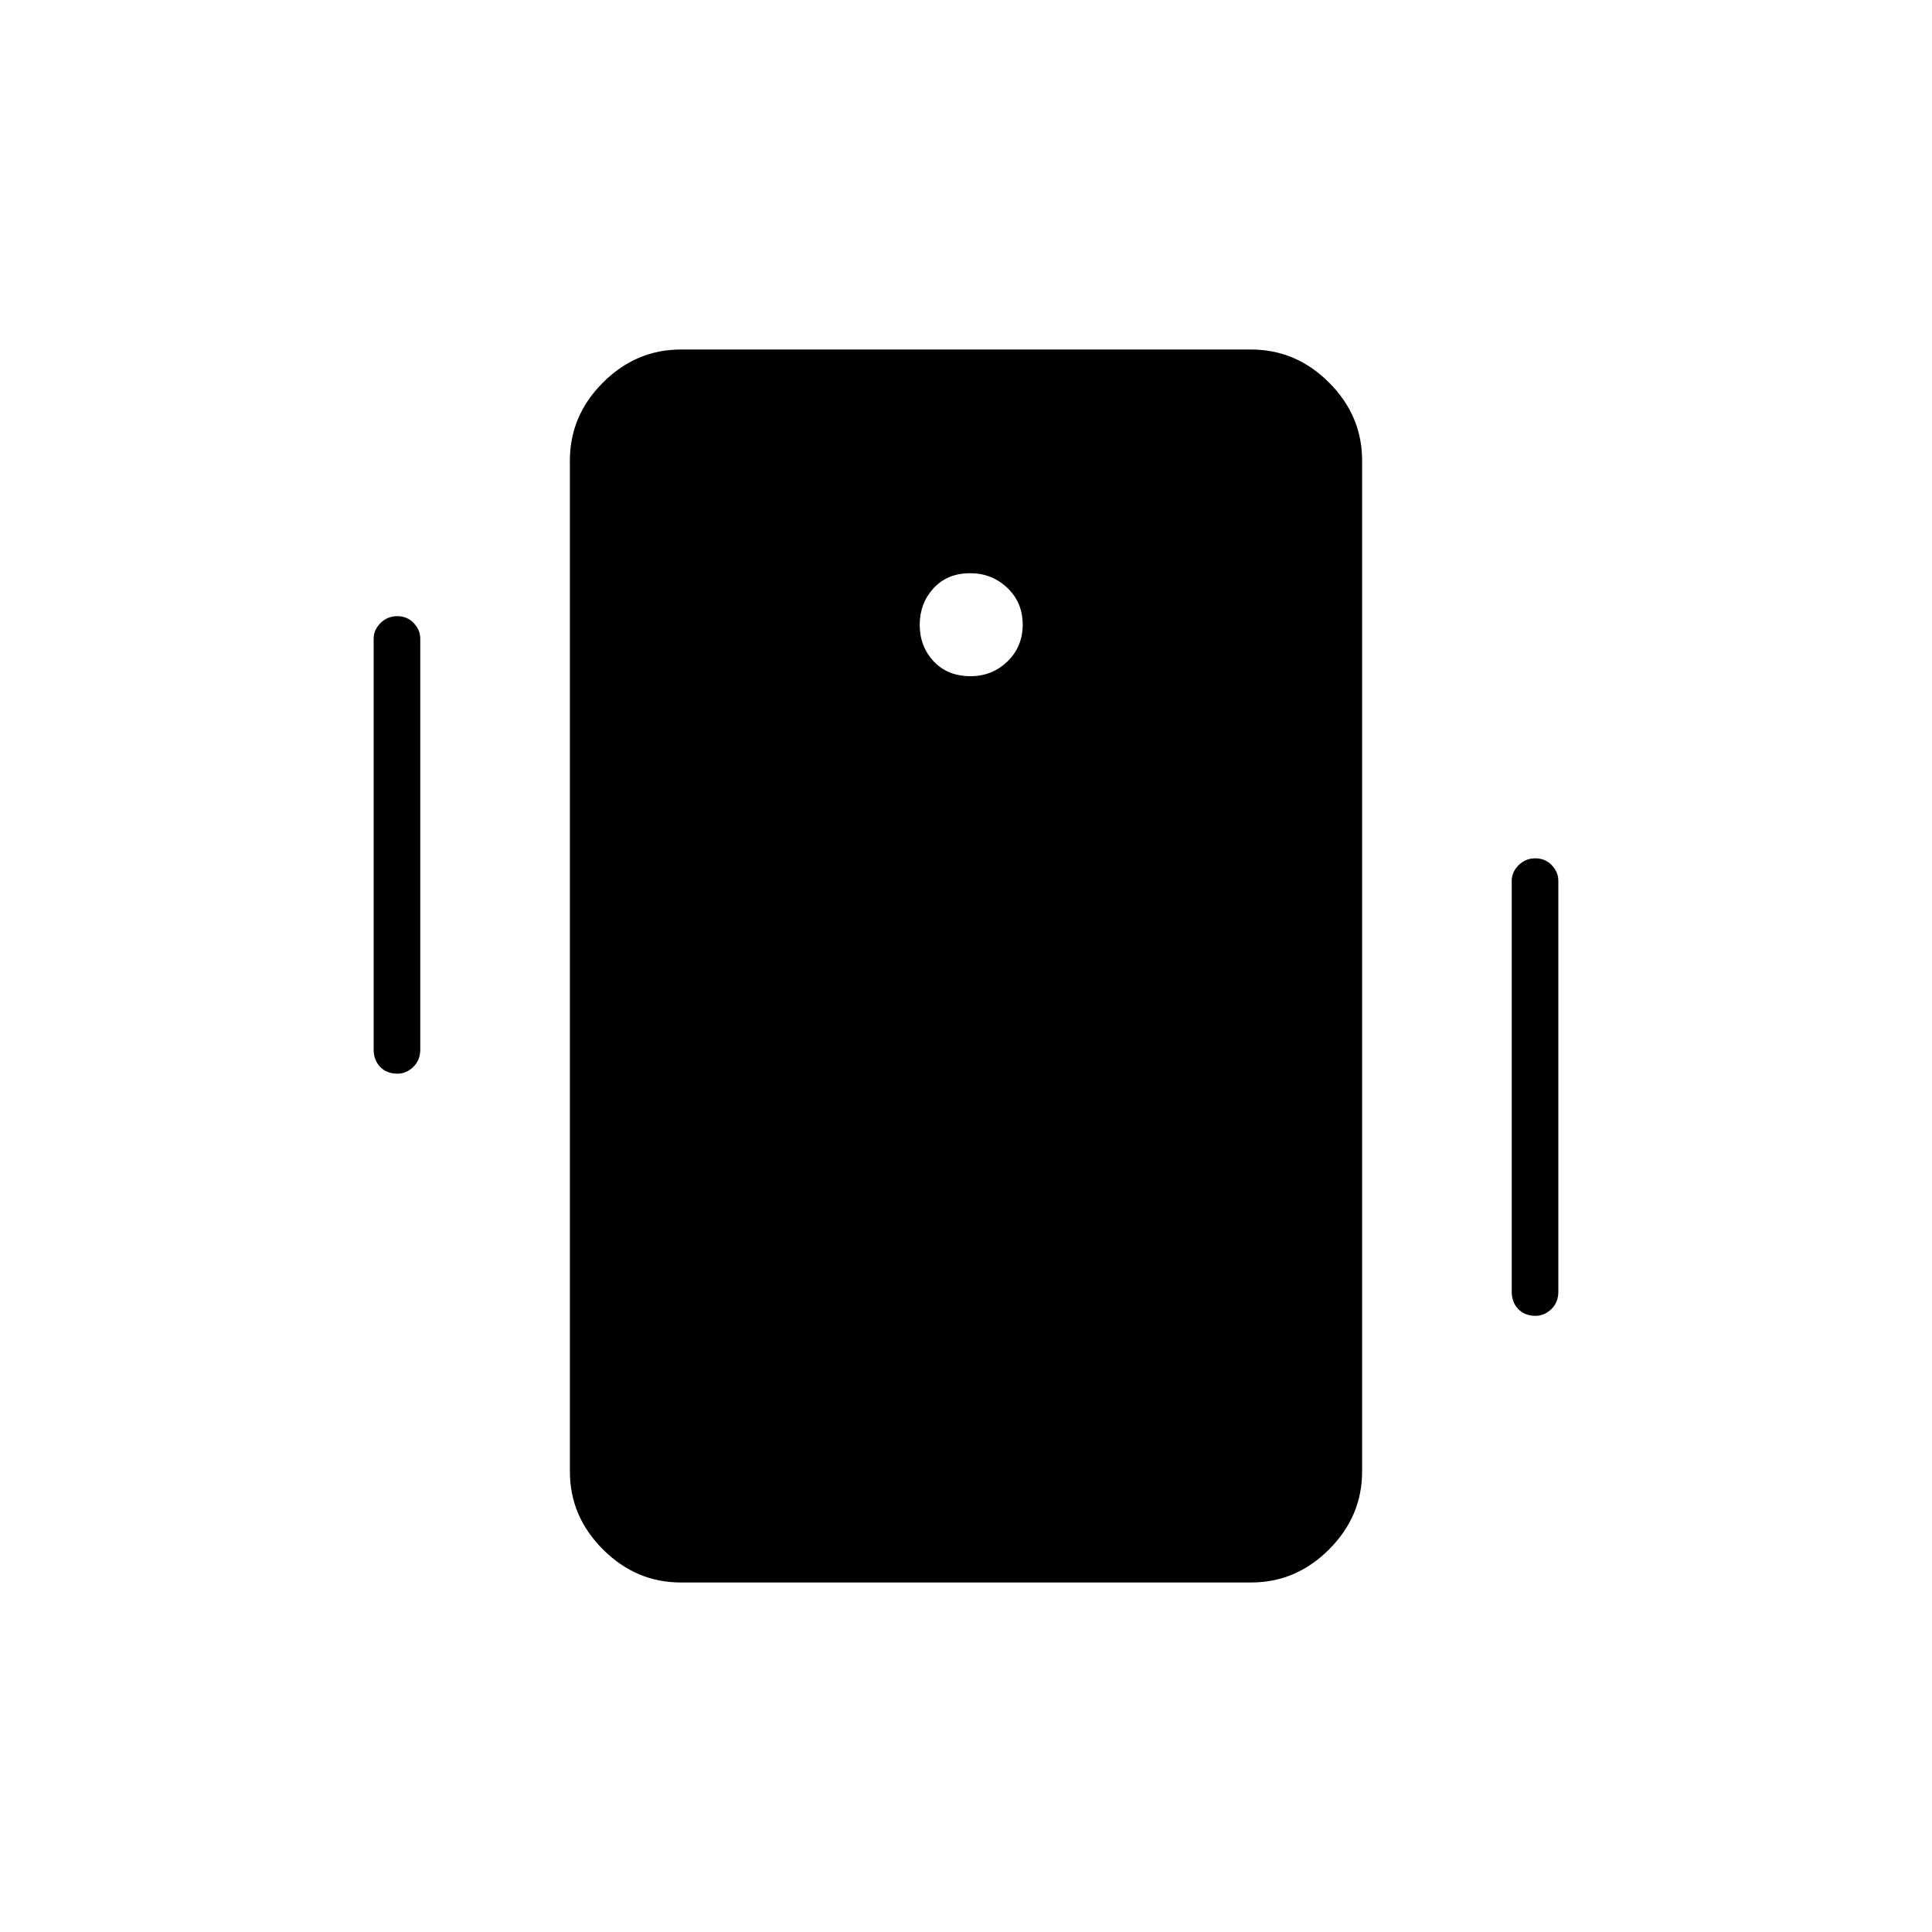 <svg xmlns="http://www.w3.org/2000/svg" height="40" viewBox="0 -960 960 960" width="40"><path d="M338.33-173.67q-22.3 0-38.73-16.43-16.43-16.43-16.43-38.73v-502.34q0-22.3 16.43-38.73 16.43-16.43 38.73-16.43h283.34q22.3 0 38.73 16.43 16.43 16.43 16.43 38.73v502.34q0 22.3-16.43 38.73-16.43 16.43-38.73 16.43H338.33ZM482.24-624q10.76 0 18.34-7.32 7.59-7.32 7.59-18.33 0-11.02-7.66-18.27-7.65-7.25-18.41-7.25-11.43 0-18.27 7.51-6.83 7.5-6.83 18.15 0 10.65 6.9 18.08 6.91 7.43 18.34 7.43ZM185.67-438.5v-204.17q0-4.32 3.4-7.74t8.33-3.42q4.93 0 8.18 3.42t3.25 7.74v204.17q0 5.28-3.46 8.64-3.47 3.36-7.86 3.36-5.34 0-8.59-3.36t-3.25-8.64Zm565.5 120.33v-204.16q0-4.33 3.4-7.75t8.33-3.42q4.93 0 8.18 3.42t3.25 7.75v204.16q0 5.29-3.46 8.65-3.47 3.35-7.86 3.35-5.34 0-8.59-3.35-3.25-3.36-3.25-8.65Z"/></svg>